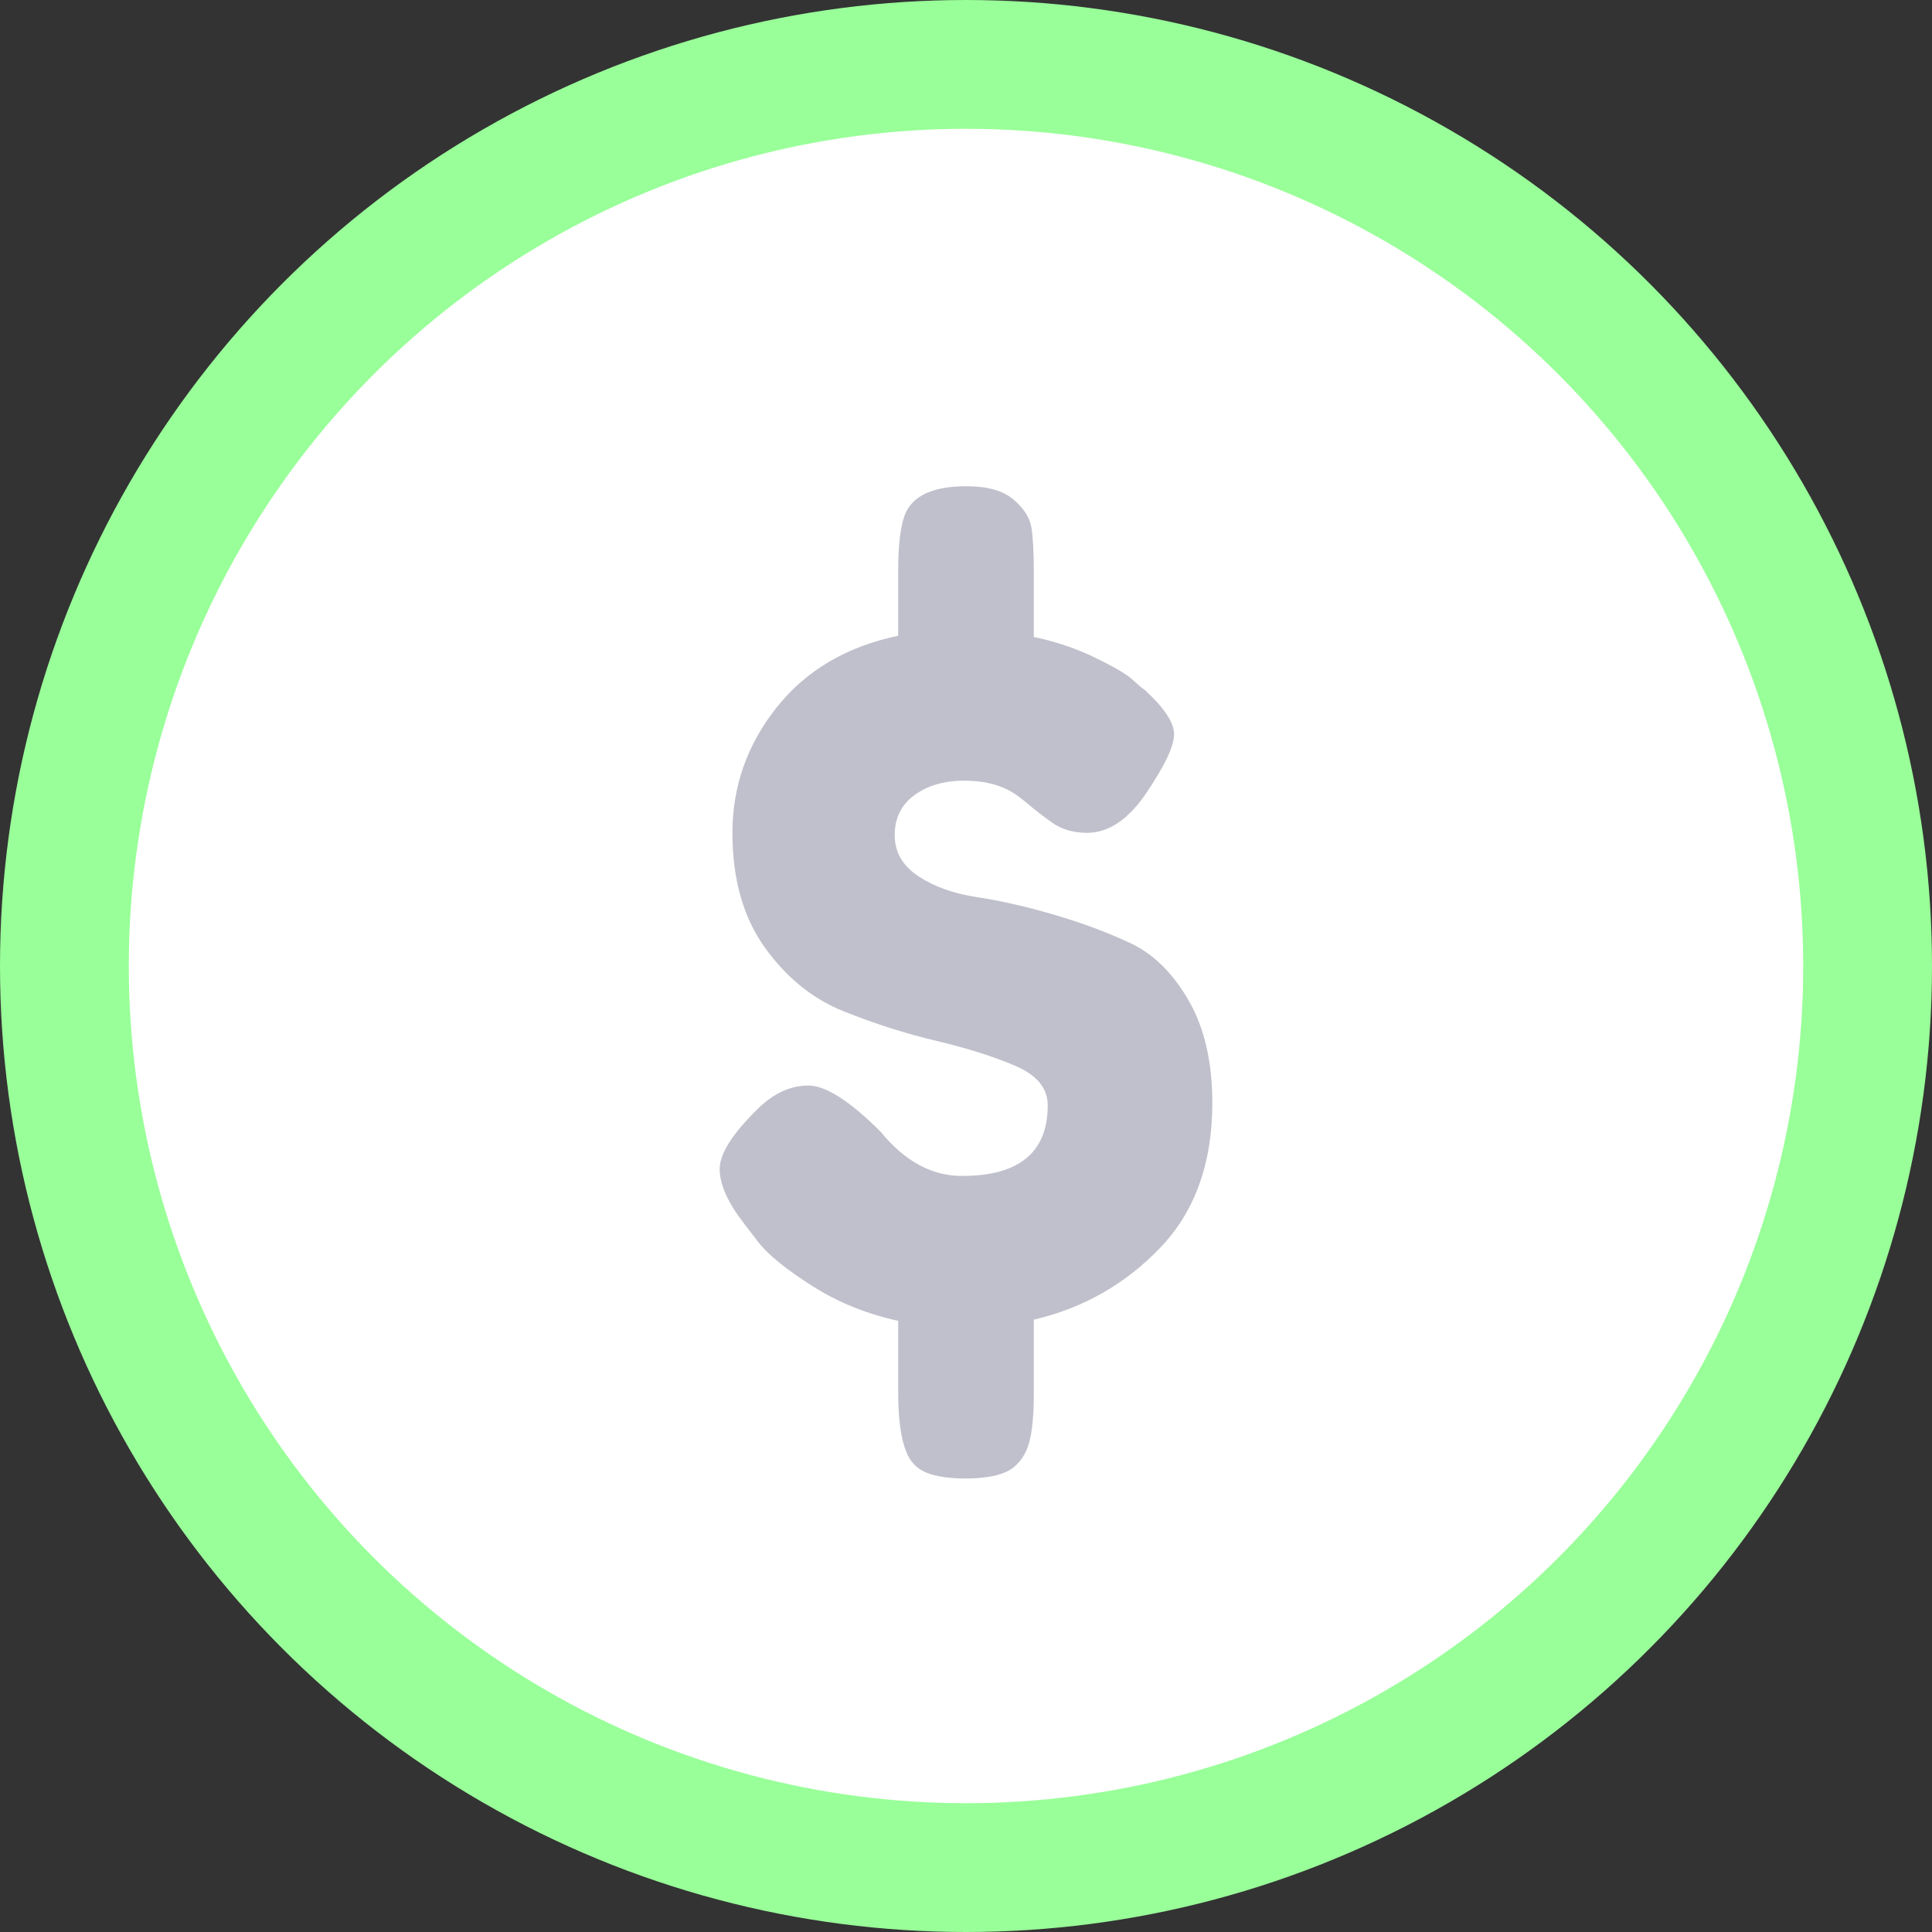 <?xml version="1.0" encoding="UTF-8"?>
<svg width="60px" height="60px" viewBox="0 0 60 60" version="1.1" xmlns="http://www.w3.org/2000/svg" xmlns:xlink="http://www.w3.org/1999/xlink">
    <rect x="0" y="0" width="60" height="60" fill="#333333" stroke="none"/>
    <!-- Generator: Sketch 50.2 (55047) - http://www.bohemiancoding.com/sketch -->
    <title>increasing revenue_active</title>
    <desc>Created with Sketch.</desc>
    <defs></defs>
    <g id="02-Sell-better" stroke="none" stroke-width="1" fill="none" fill-rule="evenodd">
        <g id="wasteless_sell-better" transform="translate(-600, -4352)">
            <g id="%" transform="translate(202, 4308)">
                <g id="Increase-in-sales" transform="translate(352, 0)">
                    <g id="icons-/-increasing-revenue-/-active" transform="translate(46, 44)">
                        <circle id="Oval-7" stroke="#99FF99" stroke-width="4" fill="#FFFFFF" cx="30" cy="30" r="28"></circle>
                        <path d="M37.65,34.252 C37.65,36.124 37.11,37.624 36.03,38.752 C34.95,39.88 33.642,40.624 32.106,40.984 L32.106,43.288 C32.106,44.128 32.028,44.716 31.872,45.052 C31.716,45.388 31.488,45.616 31.188,45.736 C30.888,45.856 30.486,45.916 29.982,45.916 C29.478,45.916 29.076,45.856 28.776,45.736 C28.476,45.616 28.266,45.4 28.146,45.088 C27.978,44.68 27.894,44.068 27.894,43.252 L27.894,41.02 C26.91,40.804 26.022,40.444 25.23,39.94 C24.438,39.436 23.886,38.992 23.574,38.608 L23.106,37.996 C22.602,37.348 22.35,36.784 22.35,36.304 C22.35,35.824 22.758,35.188 23.574,34.396 C24.054,33.94 24.564,33.712 25.104,33.712 C25.644,33.712 26.394,34.192 27.354,35.152 C28.098,36.064 28.938,36.52 29.874,36.52 C31.65,36.52 32.538,35.788 32.538,34.324 C32.538,33.796 32.202,33.388 31.53,33.1 C30.858,32.812 30.042,32.554 29.082,32.326 C28.122,32.098 27.162,31.792 26.202,31.408 C25.242,31.024 24.426,30.364 23.754,29.428 C23.082,28.492 22.746,27.304 22.746,25.864 C22.746,24.424 23.202,23.128 24.114,21.976 C25.026,20.824 26.286,20.08 27.894,19.744 L27.894,17.728 C27.894,16.912 27.966,16.324 28.11,15.964 C28.35,15.388 28.986,15.1 30.018,15.1 C30.666,15.1 31.152,15.238 31.476,15.514 C31.8,15.79 31.986,16.084 32.034,16.396 C32.082,16.708 32.106,17.164 32.106,17.764 L32.106,19.78 C32.778,19.924 33.39,20.128 33.942,20.392 C34.494,20.656 34.878,20.872 35.094,21.04 L35.418,21.328 L35.562,21.436 C36.162,21.988 36.462,22.444 36.462,22.804 C36.462,23.164 36.18,23.764 35.616,24.604 C35.052,25.444 34.434,25.864 33.762,25.864 C33.33,25.864 32.964,25.756 32.664,25.54 C32.364,25.324 32.13,25.144 31.962,25 C31.794,24.856 31.638,24.736 31.494,24.64 C31.086,24.376 30.57,24.244 29.946,24.244 C29.322,24.244 28.806,24.394 28.398,24.694 C27.99,24.994 27.786,25.408 27.786,25.936 C27.786,26.464 28.032,26.89 28.524,27.214 C29.016,27.538 29.622,27.754 30.342,27.862 C31.062,27.97 31.854,28.15 32.718,28.402 C33.582,28.654 34.374,28.948 35.094,29.284 C35.814,29.62 36.42,30.214 36.912,31.066 C37.404,31.918 37.65,32.98 37.65,34.252 Z" id="$" fill="#C0C0CC"></path>
                    </g>
                </g>
            </g>
        </g>
    </g>
</svg>